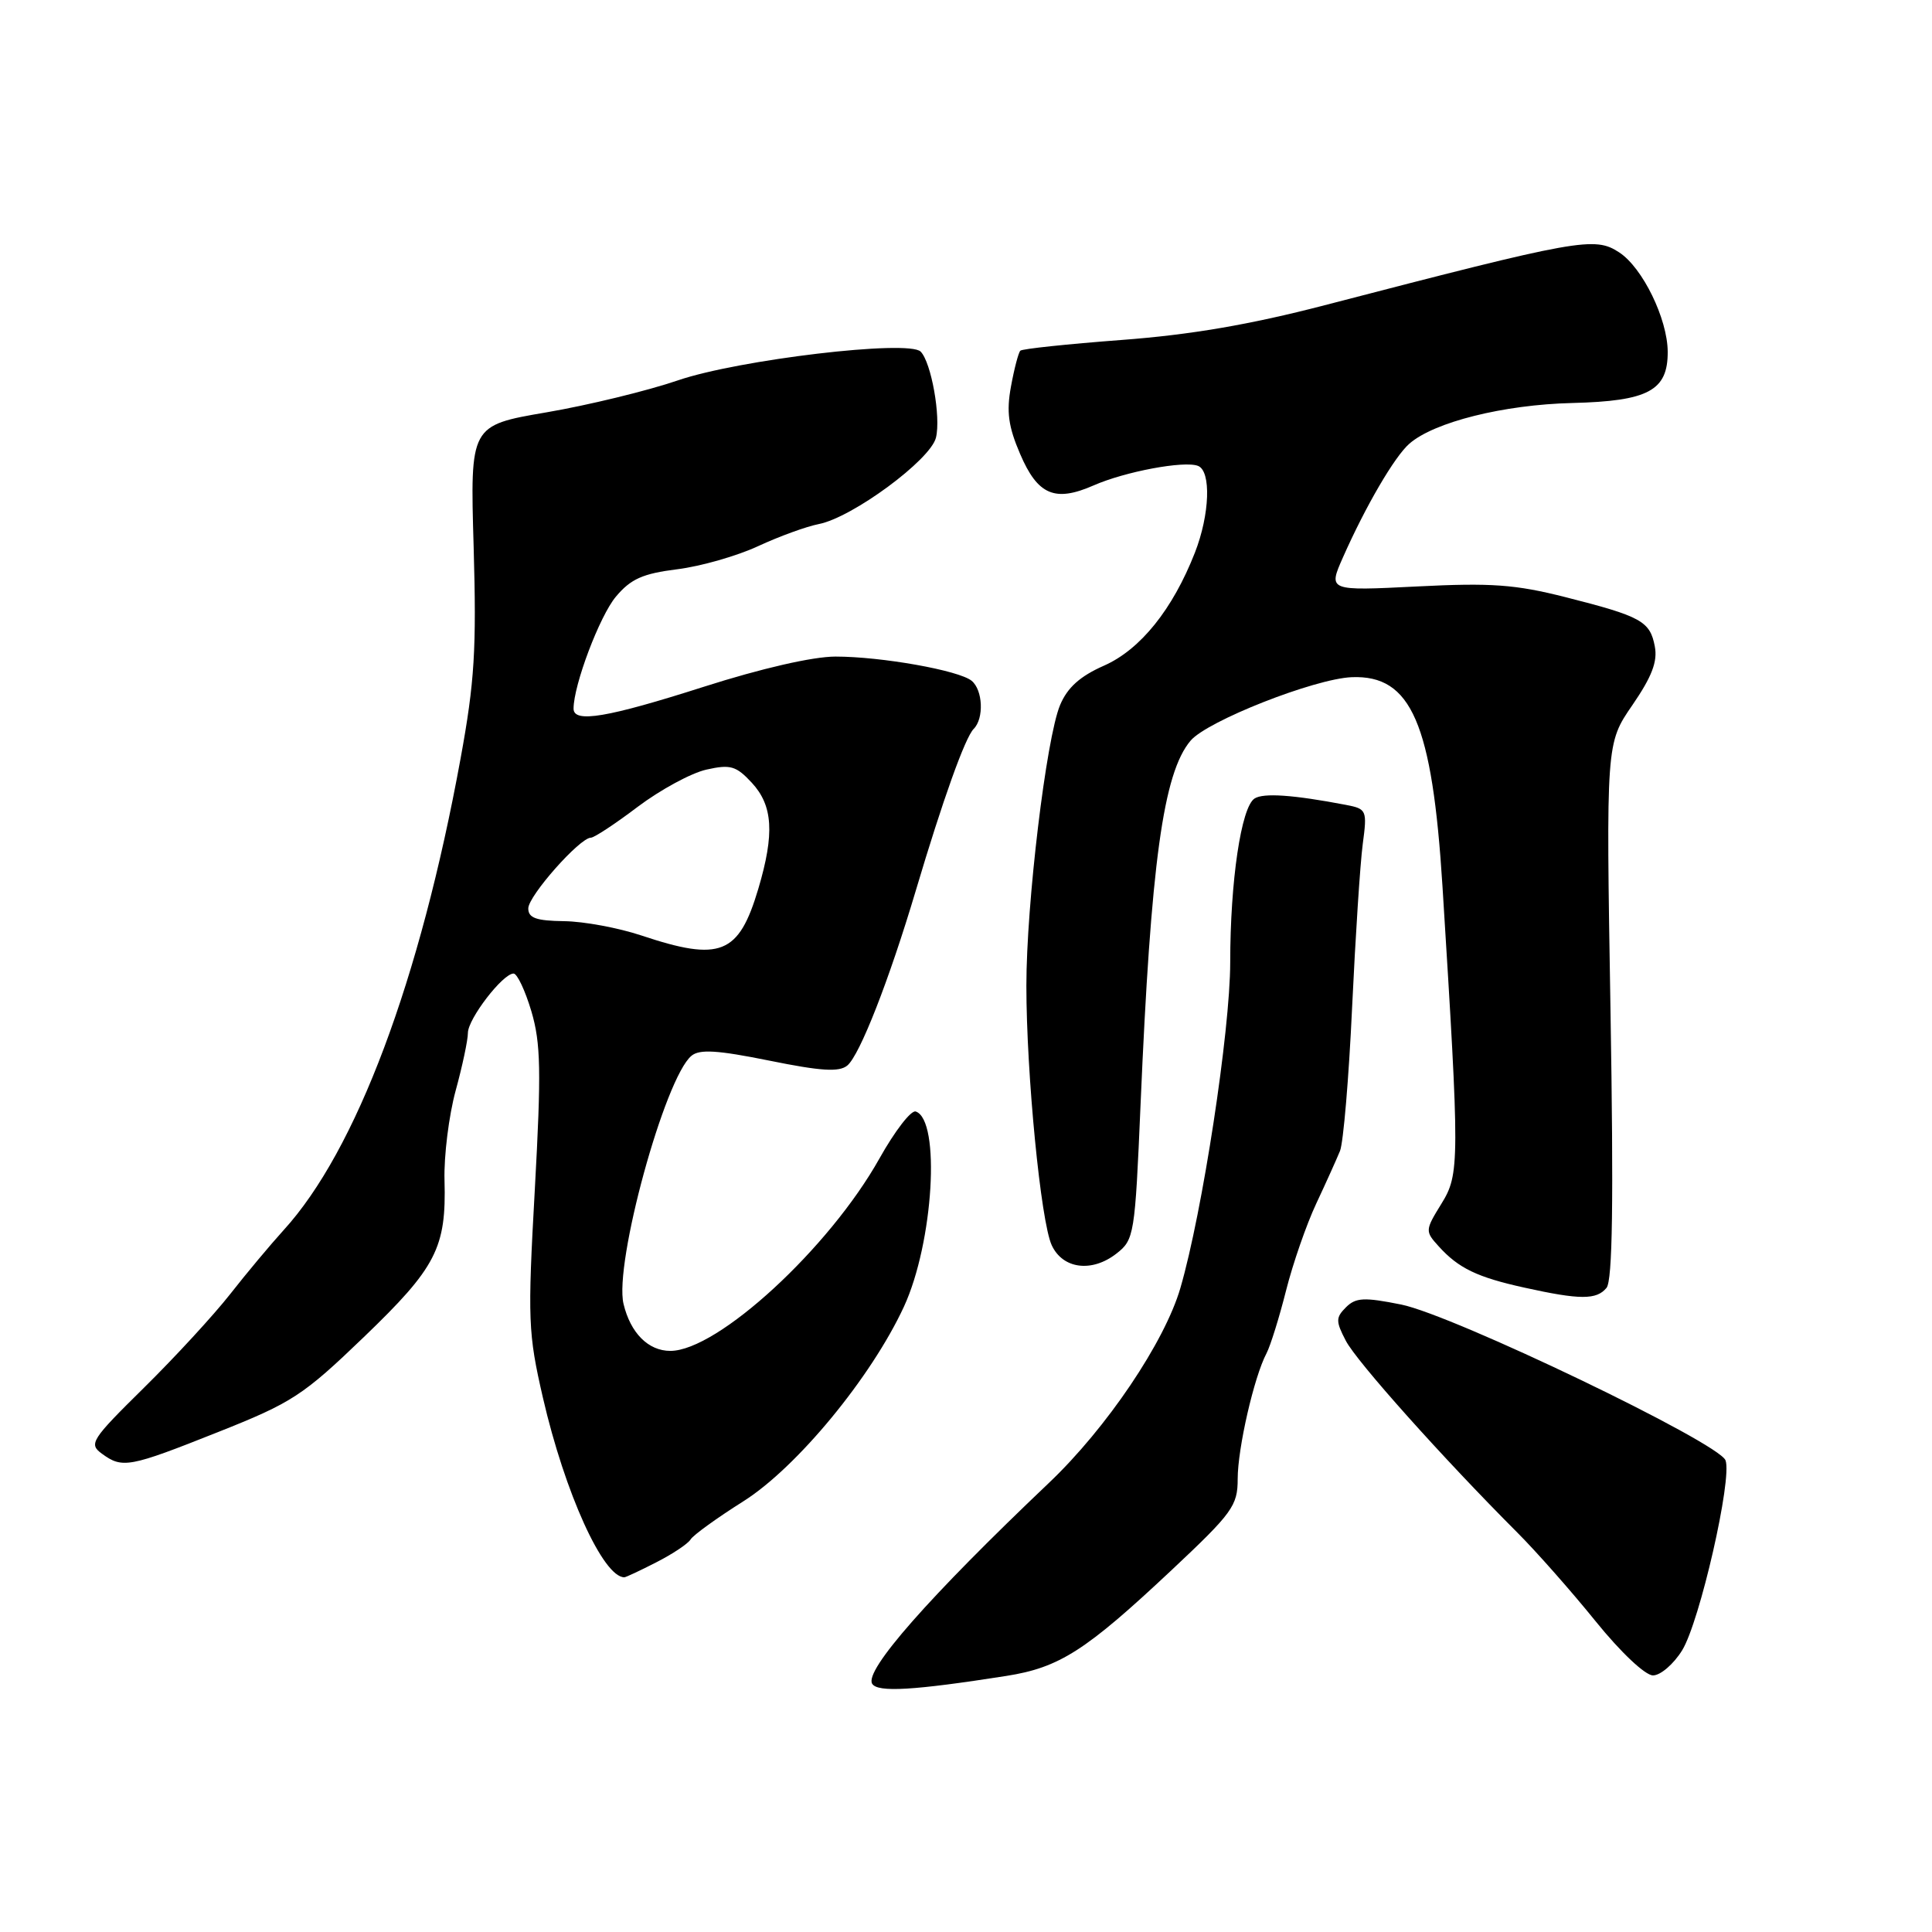 <?xml version="1.0" encoding="UTF-8" standalone="no"?>
<!DOCTYPE svg PUBLIC "-//W3C//DTD SVG 1.1//EN" "http://www.w3.org/Graphics/SVG/1.1/DTD/svg11.dtd" >
<svg xmlns="http://www.w3.org/2000/svg" xmlns:xlink="http://www.w3.org/1999/xlink" version="1.1" viewBox="0 0 256 256">
 <g >
 <path fill="currentColor"
d=" M 133.34 222.07 C 140.39 220.96 143.85 218.74 155.25 208.04 C 163.32 200.46 164.00 199.52 164.00 195.96 C 164.00 191.91 166.17 182.43 167.82 179.32 C 168.34 178.32 169.51 174.57 170.41 171.00 C 171.31 167.43 173.11 162.25 174.40 159.50 C 175.69 156.75 177.11 153.60 177.56 152.50 C 178.00 151.40 178.73 142.85 179.16 133.50 C 179.60 124.15 180.23 114.41 180.57 111.85 C 181.17 107.35 181.09 107.18 178.34 106.65 C 171.38 105.32 167.41 105.04 166.23 105.81 C 164.46 106.97 163.01 116.75 163.01 127.53 C 163.00 136.61 159.33 160.63 156.41 170.66 C 154.33 177.82 146.63 189.24 138.98 196.50 C 123.09 211.60 114.49 221.37 115.57 223.11 C 116.29 224.28 121.09 223.99 133.34 222.07 Z  M 222.89 218.68 C 225.23 214.89 229.56 195.91 228.64 193.50 C 227.73 191.14 192.56 174.25 185.67 172.86 C 180.74 171.87 179.65 171.93 178.35 173.22 C 176.99 174.58 176.98 175.07 178.32 177.64 C 179.74 180.40 191.24 193.25 201.06 203.08 C 203.57 205.59 208.24 210.88 211.43 214.83 C 214.75 218.94 218.00 222.00 219.03 222.00 C 220.02 222.00 221.76 220.51 222.89 218.68 Z  M 86.97 207.01 C 89.11 205.92 91.16 204.56 91.51 203.98 C 91.87 203.40 95.01 201.13 98.50 198.93 C 105.59 194.45 115.45 182.49 119.78 173.13 C 123.69 164.65 124.67 148.39 121.34 147.28 C 120.72 147.07 118.57 149.87 116.54 153.49 C 109.89 165.38 95.09 179.00 88.82 179.00 C 85.90 179.00 83.54 176.63 82.62 172.77 C 81.35 167.44 88.09 142.83 91.62 139.90 C 92.70 139.00 95.07 139.15 101.95 140.54 C 108.79 141.93 111.19 142.08 112.27 141.19 C 113.92 139.82 117.80 129.92 121.35 118.00 C 124.94 105.93 127.89 97.71 129.02 96.58 C 130.40 95.20 130.24 91.44 128.75 90.21 C 127.07 88.83 116.80 87.00 110.70 87.00 C 107.70 87.00 100.87 88.57 93.26 91.00 C 80.46 95.09 76.00 95.84 76.00 93.90 C 76.00 90.77 79.46 81.61 81.61 79.06 C 83.58 76.71 85.17 76.00 89.74 75.43 C 92.86 75.04 97.68 73.66 100.45 72.37 C 103.23 71.08 106.85 69.76 108.50 69.44 C 112.95 68.57 123.30 60.94 124.02 57.99 C 124.69 55.25 123.40 48.02 121.99 46.59 C 120.39 44.98 97.84 47.66 89.83 50.40 C 85.80 51.78 77.95 53.69 72.40 54.64 C 62.29 56.37 62.29 56.37 62.76 72.44 C 63.15 86.04 62.89 90.34 61.03 100.50 C 55.66 129.91 47.19 152.47 37.58 163.00 C 35.83 164.93 32.63 168.75 30.48 171.50 C 28.32 174.25 23.20 179.82 19.09 183.87 C 12.07 190.79 11.73 191.33 13.50 192.62 C 16.22 194.61 17.10 194.45 28.86 189.77 C 38.71 185.86 40.14 184.93 48.21 177.17 C 57.82 167.93 59.15 165.35 58.90 156.39 C 58.81 153.15 59.48 147.82 60.37 144.54 C 61.27 141.26 62.00 137.81 62.00 136.87 C 62.00 135.01 66.62 129.00 68.05 129.00 C 68.53 129.00 69.59 131.25 70.41 134.00 C 71.66 138.23 71.73 141.90 70.87 157.54 C 69.90 174.91 69.97 176.64 71.94 185.21 C 74.85 197.82 79.92 209.00 82.73 209.00 C 82.92 209.00 84.83 208.11 86.97 207.01 Z  M 212.87 170.65 C 213.67 169.69 213.82 159.31 213.40 133.90 C 212.81 98.50 212.81 98.50 216.30 93.43 C 218.88 89.67 219.66 87.65 219.27 85.65 C 218.64 82.31 217.46 81.67 207.45 79.13 C 200.79 77.44 197.59 77.21 187.74 77.71 C 175.98 78.30 175.98 78.30 177.95 73.85 C 180.94 67.09 184.79 60.49 186.75 58.79 C 190.03 55.92 199.26 53.62 208.32 53.40 C 218.42 53.15 221.01 51.76 220.98 46.60 C 220.95 42.24 217.65 35.47 214.56 33.45 C 211.29 31.30 209.33 31.66 175.50 40.45 C 165.62 43.02 157.70 44.37 148.57 45.05 C 141.46 45.59 135.44 46.22 135.20 46.47 C 134.95 46.72 134.39 48.85 133.96 51.21 C 133.34 54.56 133.61 56.52 135.17 60.15 C 137.50 65.60 139.78 66.57 144.91 64.32 C 149.07 62.49 156.90 61.02 158.74 61.73 C 160.51 62.41 160.31 68.17 158.33 73.23 C 155.39 80.74 151.11 86.07 146.29 88.20 C 143.11 89.60 141.43 91.11 140.46 93.44 C 138.63 97.83 136.00 119.72 136.00 130.61 C 136.00 142.29 137.91 161.88 139.36 165.00 C 140.82 168.15 144.67 168.65 147.93 166.11 C 150.29 164.27 150.39 163.66 151.13 146.36 C 152.50 114.33 154.13 102.42 157.76 98.14 C 159.98 95.52 174.19 89.93 179.12 89.73 C 187.01 89.42 189.78 95.82 191.14 117.50 C 193.43 154.07 193.42 155.58 190.99 159.51 C 188.83 163.01 188.82 163.15 190.63 165.14 C 193.26 168.05 195.73 169.24 202.00 170.62 C 209.37 172.25 211.55 172.25 212.87 170.65 Z  M 85.00 123.96 C 81.97 122.95 77.36 122.09 74.75 122.06 C 71.05 122.01 70.00 121.64 70.00 120.37 C 70.00 118.71 76.83 111.00 78.29 111.00 C 78.73 111.00 81.53 109.16 84.51 106.90 C 87.50 104.65 91.59 102.43 93.59 101.98 C 96.79 101.26 97.54 101.48 99.62 103.72 C 102.42 106.75 102.65 110.46 100.48 117.77 C 97.89 126.48 95.46 127.45 85.00 123.96 Z "/>
</g>
</svg>